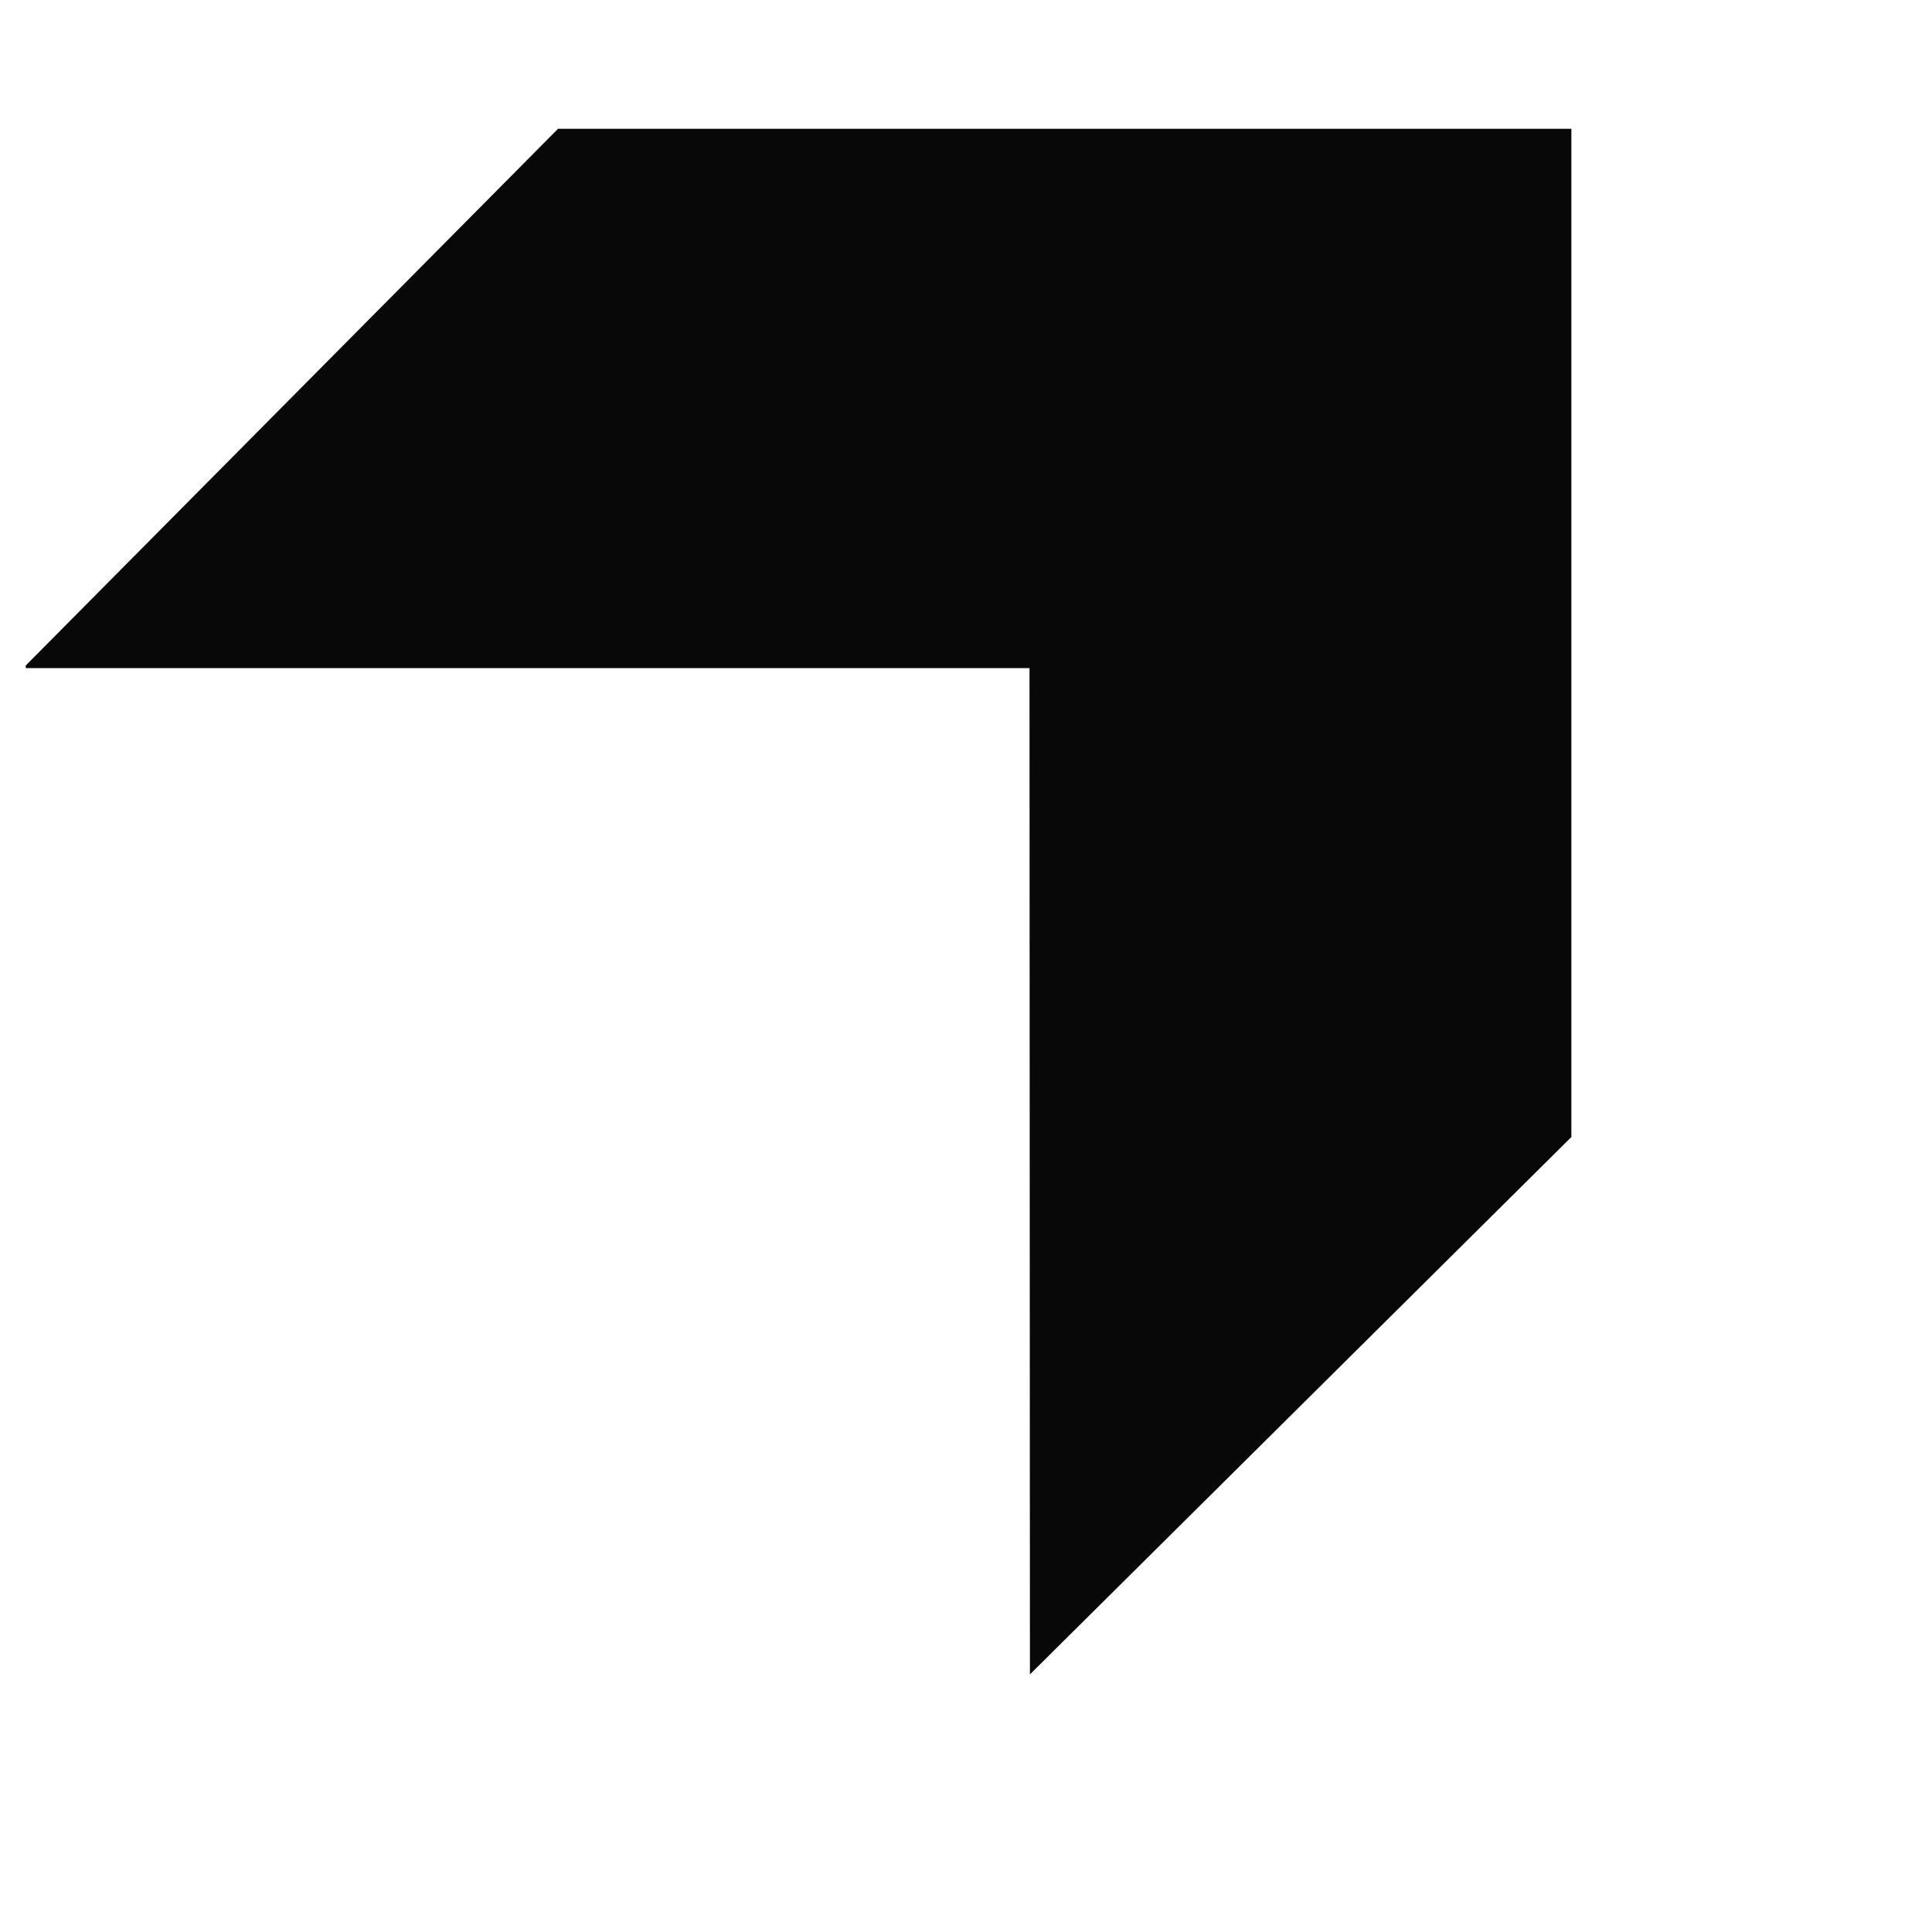 <svg width="600" height="600" viewBox="-10 -50 750 750" fill="none" xmlns="http://www.w3.org/2000/svg">
<g clip-path="url(#clip0_1202_3400)">
<path fill-rule="evenodd" clip-rule="evenodd" d="M389.818 600L600 391.388V-1L207.612 -1L-1 209.35H389.65L389.818 600Z" fill="#080808"/>
</g>
<defs>
<clipPath id="clip0_1202_3400">
<rect width="600" height="600"/>
</clipPath>
</defs>
</svg>
